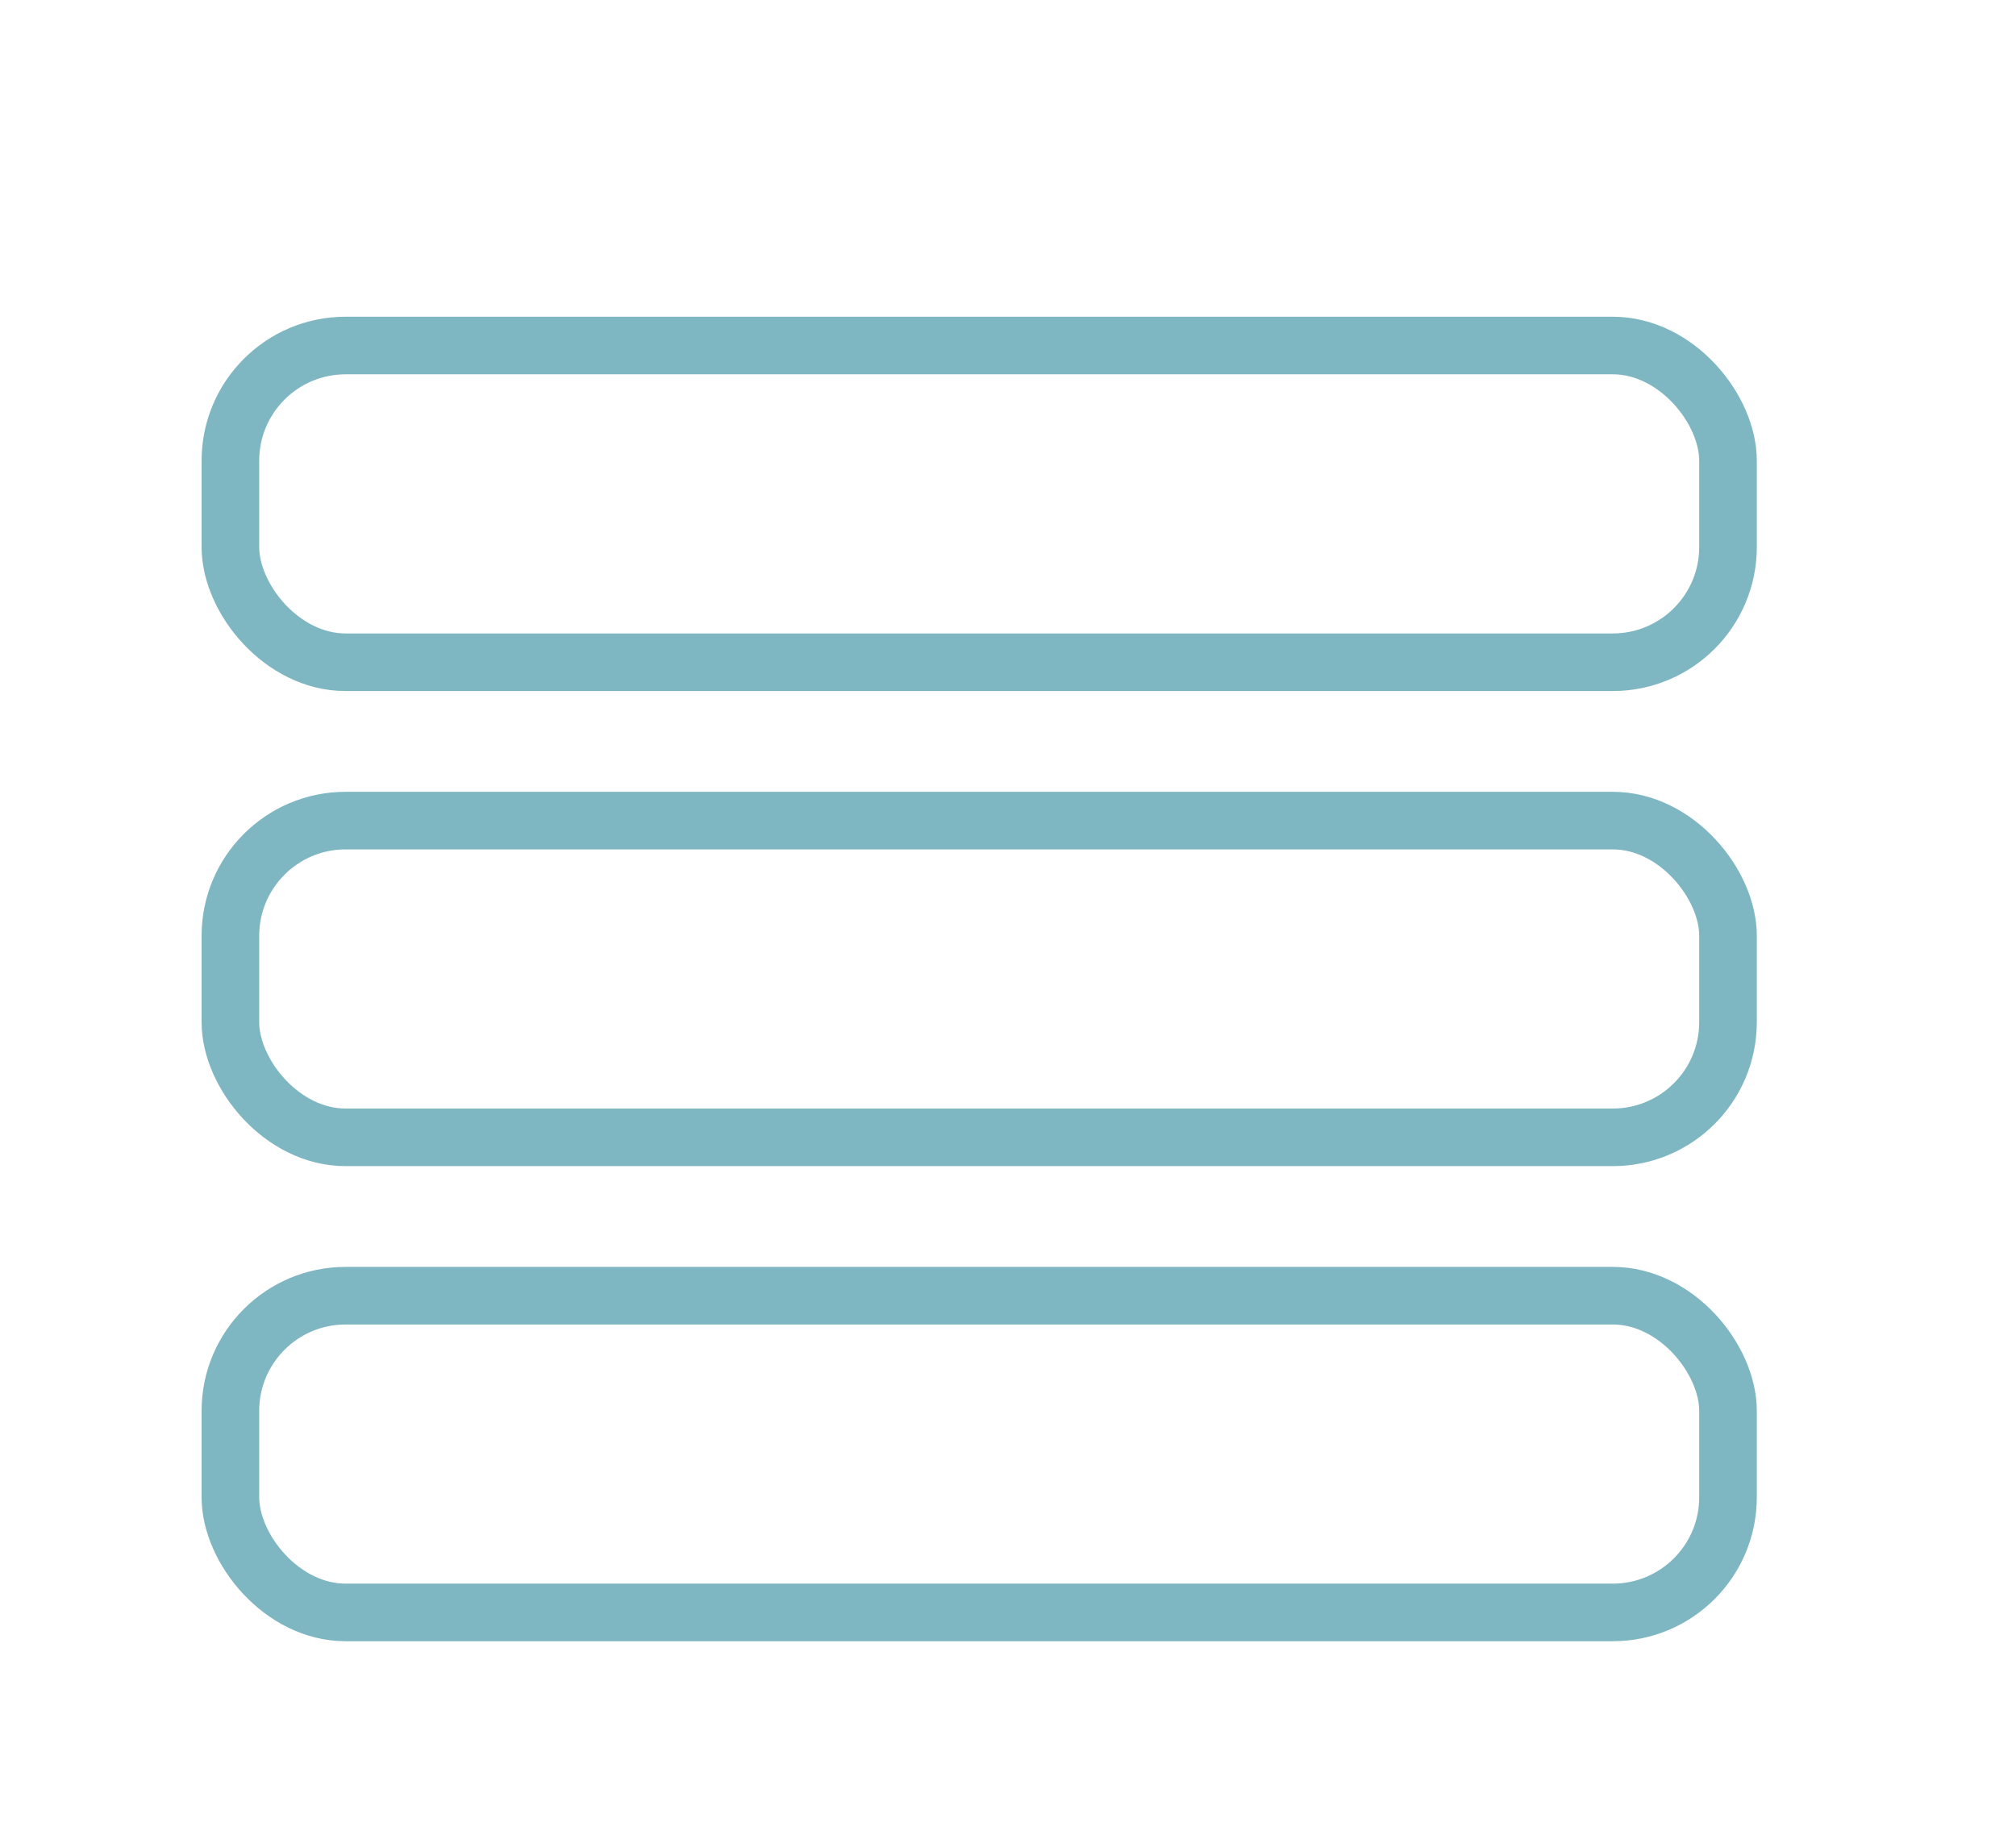 <?xml version="1.0" encoding="UTF-8" standalone="no"?>
<svg width="35px" height="32px" viewBox="0 0 35 32" version="1.1" xmlns="http://www.w3.org/2000/svg" xmlns:xlink="http://www.w3.org/1999/xlink" xmlns:sketch="http://www.bohemiancoding.com/sketch/ns">
    <!-- Generator: Sketch 3.5.1 (25234) - http://www.bohemiancoding.com/sketch -->
    <title>dashboard</title>
    <desc>Created with Sketch.</desc>
    <defs></defs>
    <g id="Page-1" stroke="none" stroke-width="1" fill="none" fill-rule="evenodd" sketch:type="MSPage">
        <g id="dashboard" sketch:type="MSArtboardGroup" stroke="#7EB6C2">
            <g id="Rectangle-154-+-Rectangle-154-Copy-+-Rectangle-154-Copy-2" sketch:type="MSLayerGroup" transform="translate(4, 6)">
                <rect id="Rectangle-154" sketch:type="MSShapeGroup" x="0" y="0" width="26" height="5.5" rx="2"></rect>
                <rect id="Rectangle-154-Copy" sketch:type="MSShapeGroup" x="0" y="8.25" width="26" height="5.5" rx="2"></rect>
                <rect id="Rectangle-154-Copy-2" sketch:type="MSShapeGroup" x="0" y="16.5" width="26" height="5.5" rx="2"></rect>
            </g>
        </g>
    </g>
</svg>